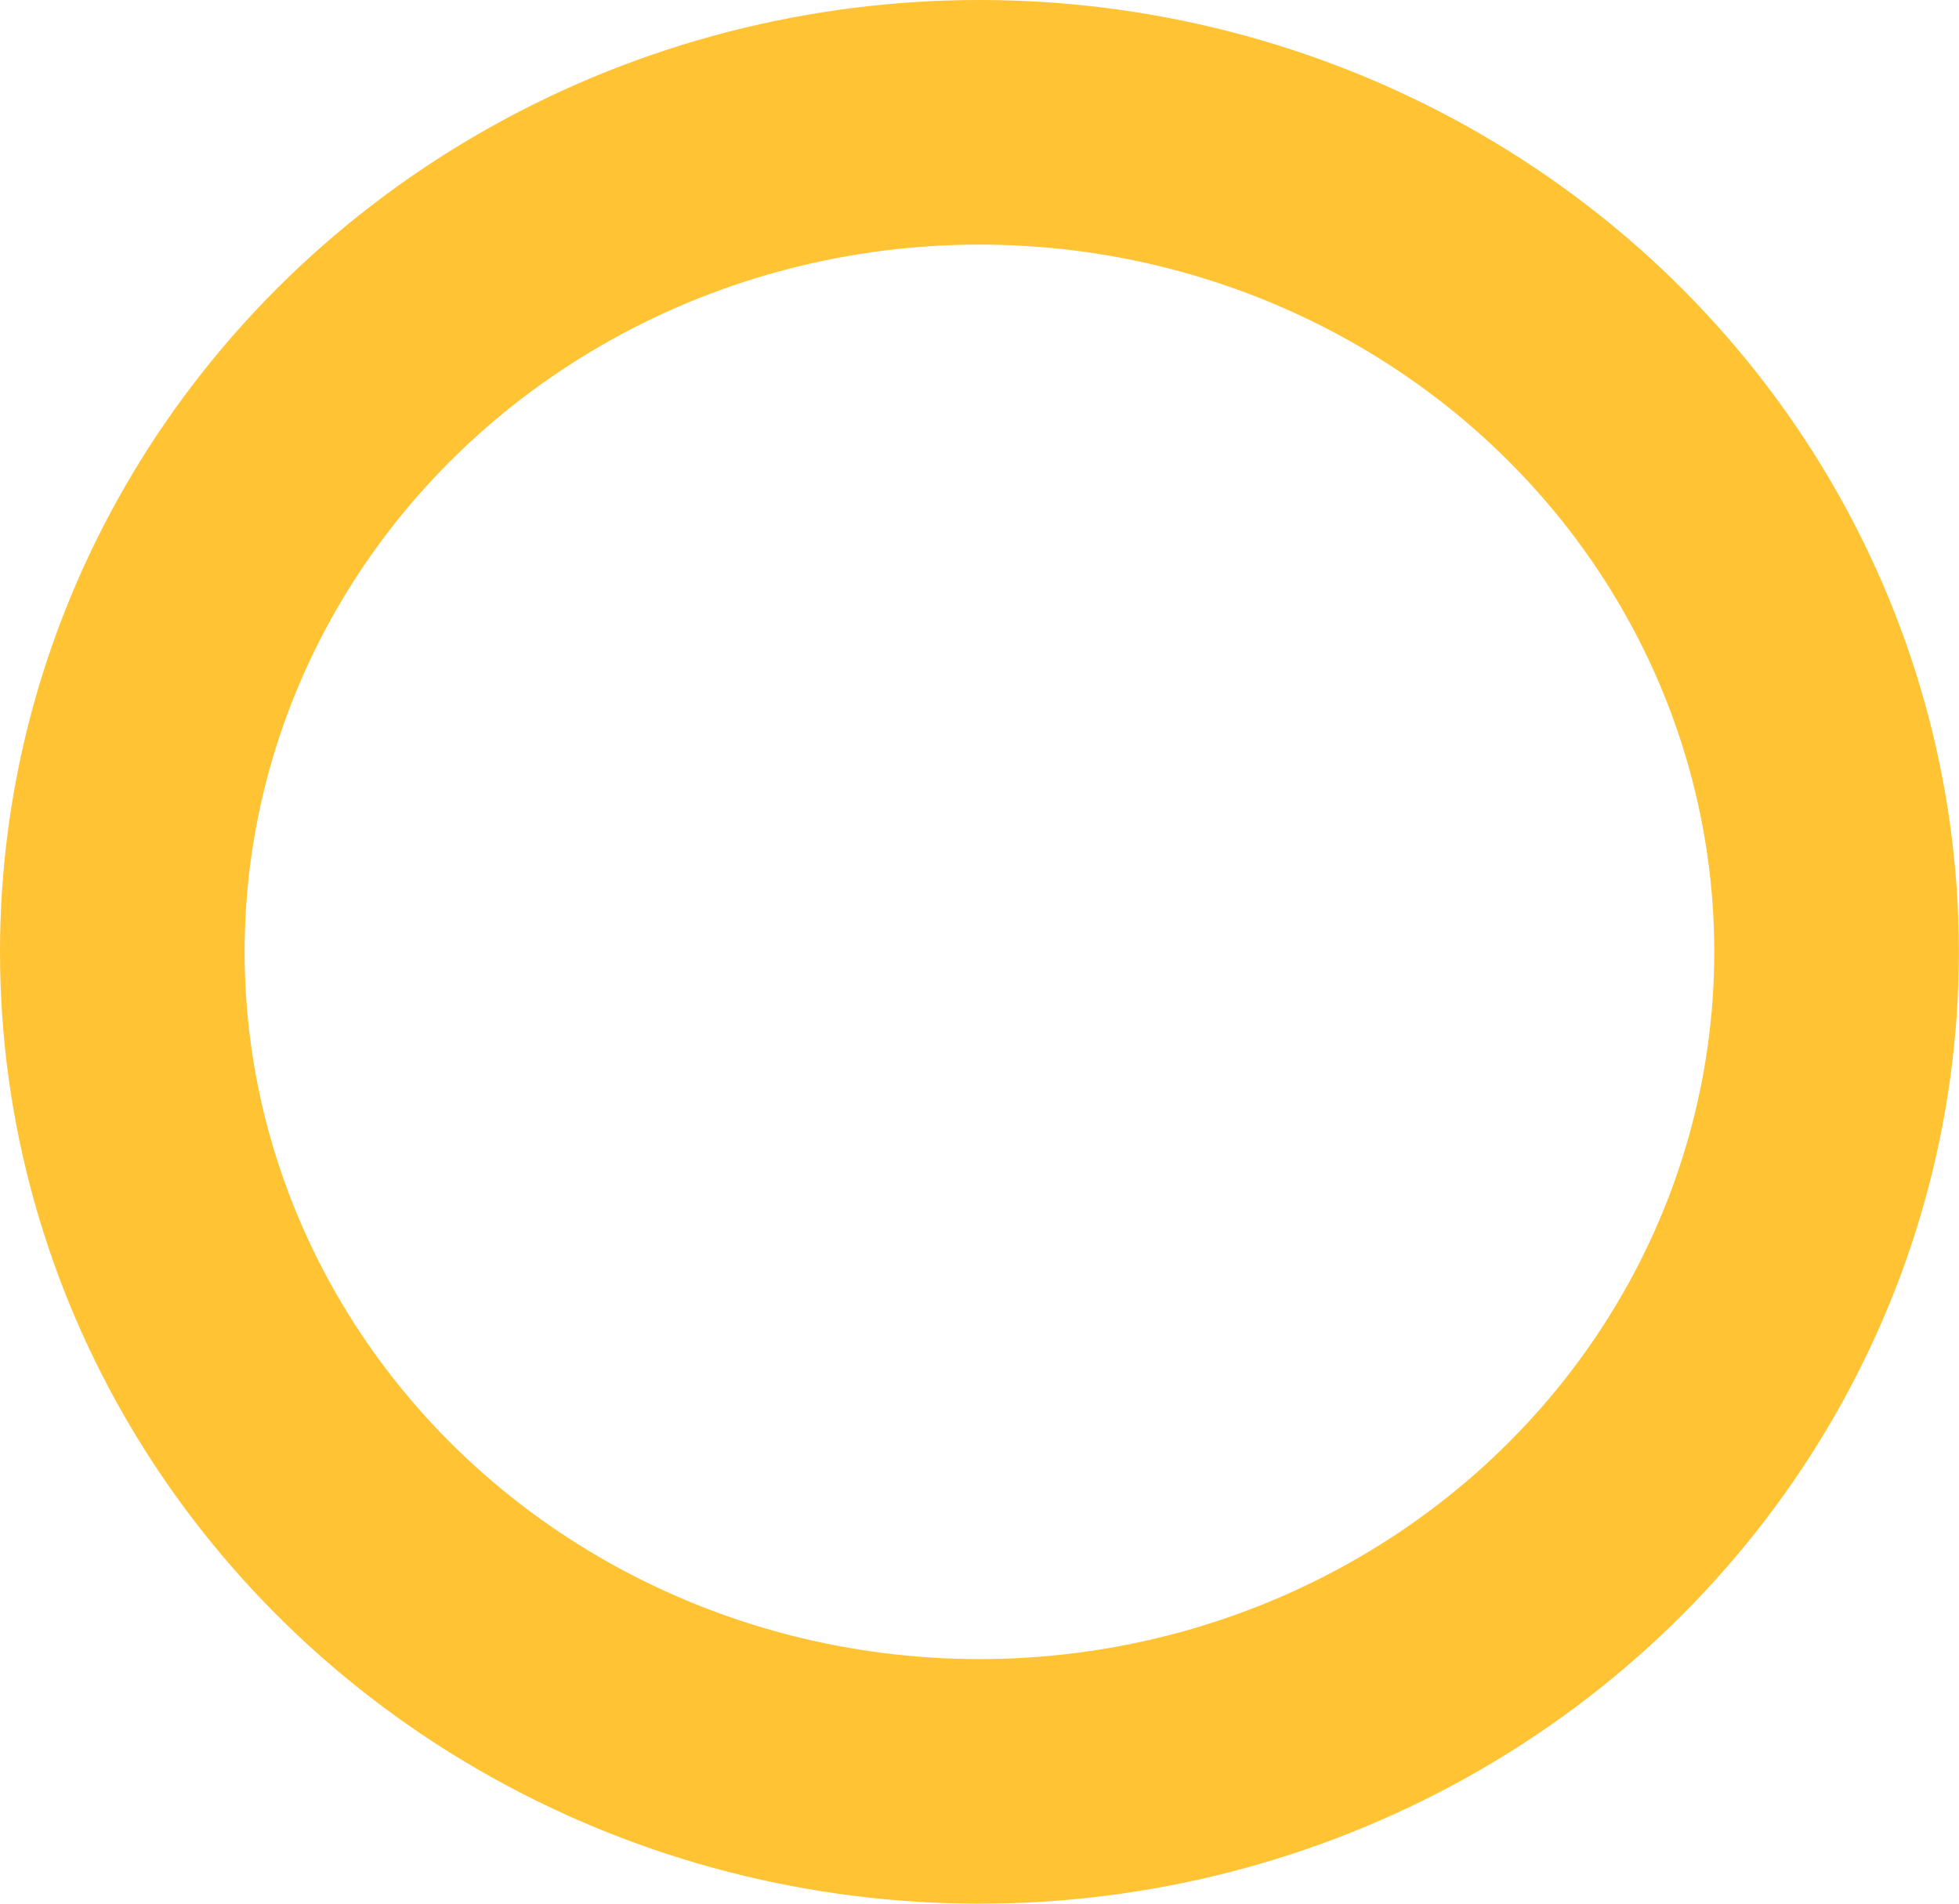 <svg viewBox="0 0 16.017 15.566" xmlns="http://www.w3.org/2000/svg" xmlns:xlink="http://www.w3.org/1999/xlink" width="16.017" height="15.566" fill="none" customFrame="#000000">
	<ellipse id="Ellipse 13" rx="7.008" ry="6.783" cx="8.008" cy="7.783" stroke="rgb(255,180,0)" stroke-opacity="0.8" stroke-width="2" />
</svg>
